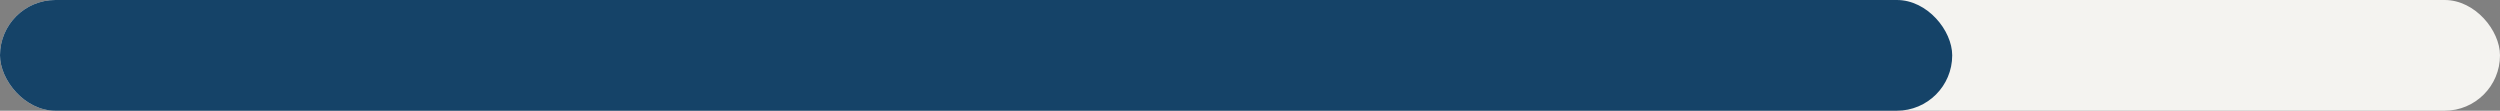 <svg width="429" height="19" viewBox="0 0 429 19" fill="none" xmlns="http://www.w3.org/2000/svg">
<rect x="0" y="0" width="429" height="19" fill="#808080" stroke="none"/>
<rect width="429" height="19" rx="9.5" fill="#F4F3F0"/>
<rect width="335" height="19" rx="9.5" fill="#154368"/>
</svg>
